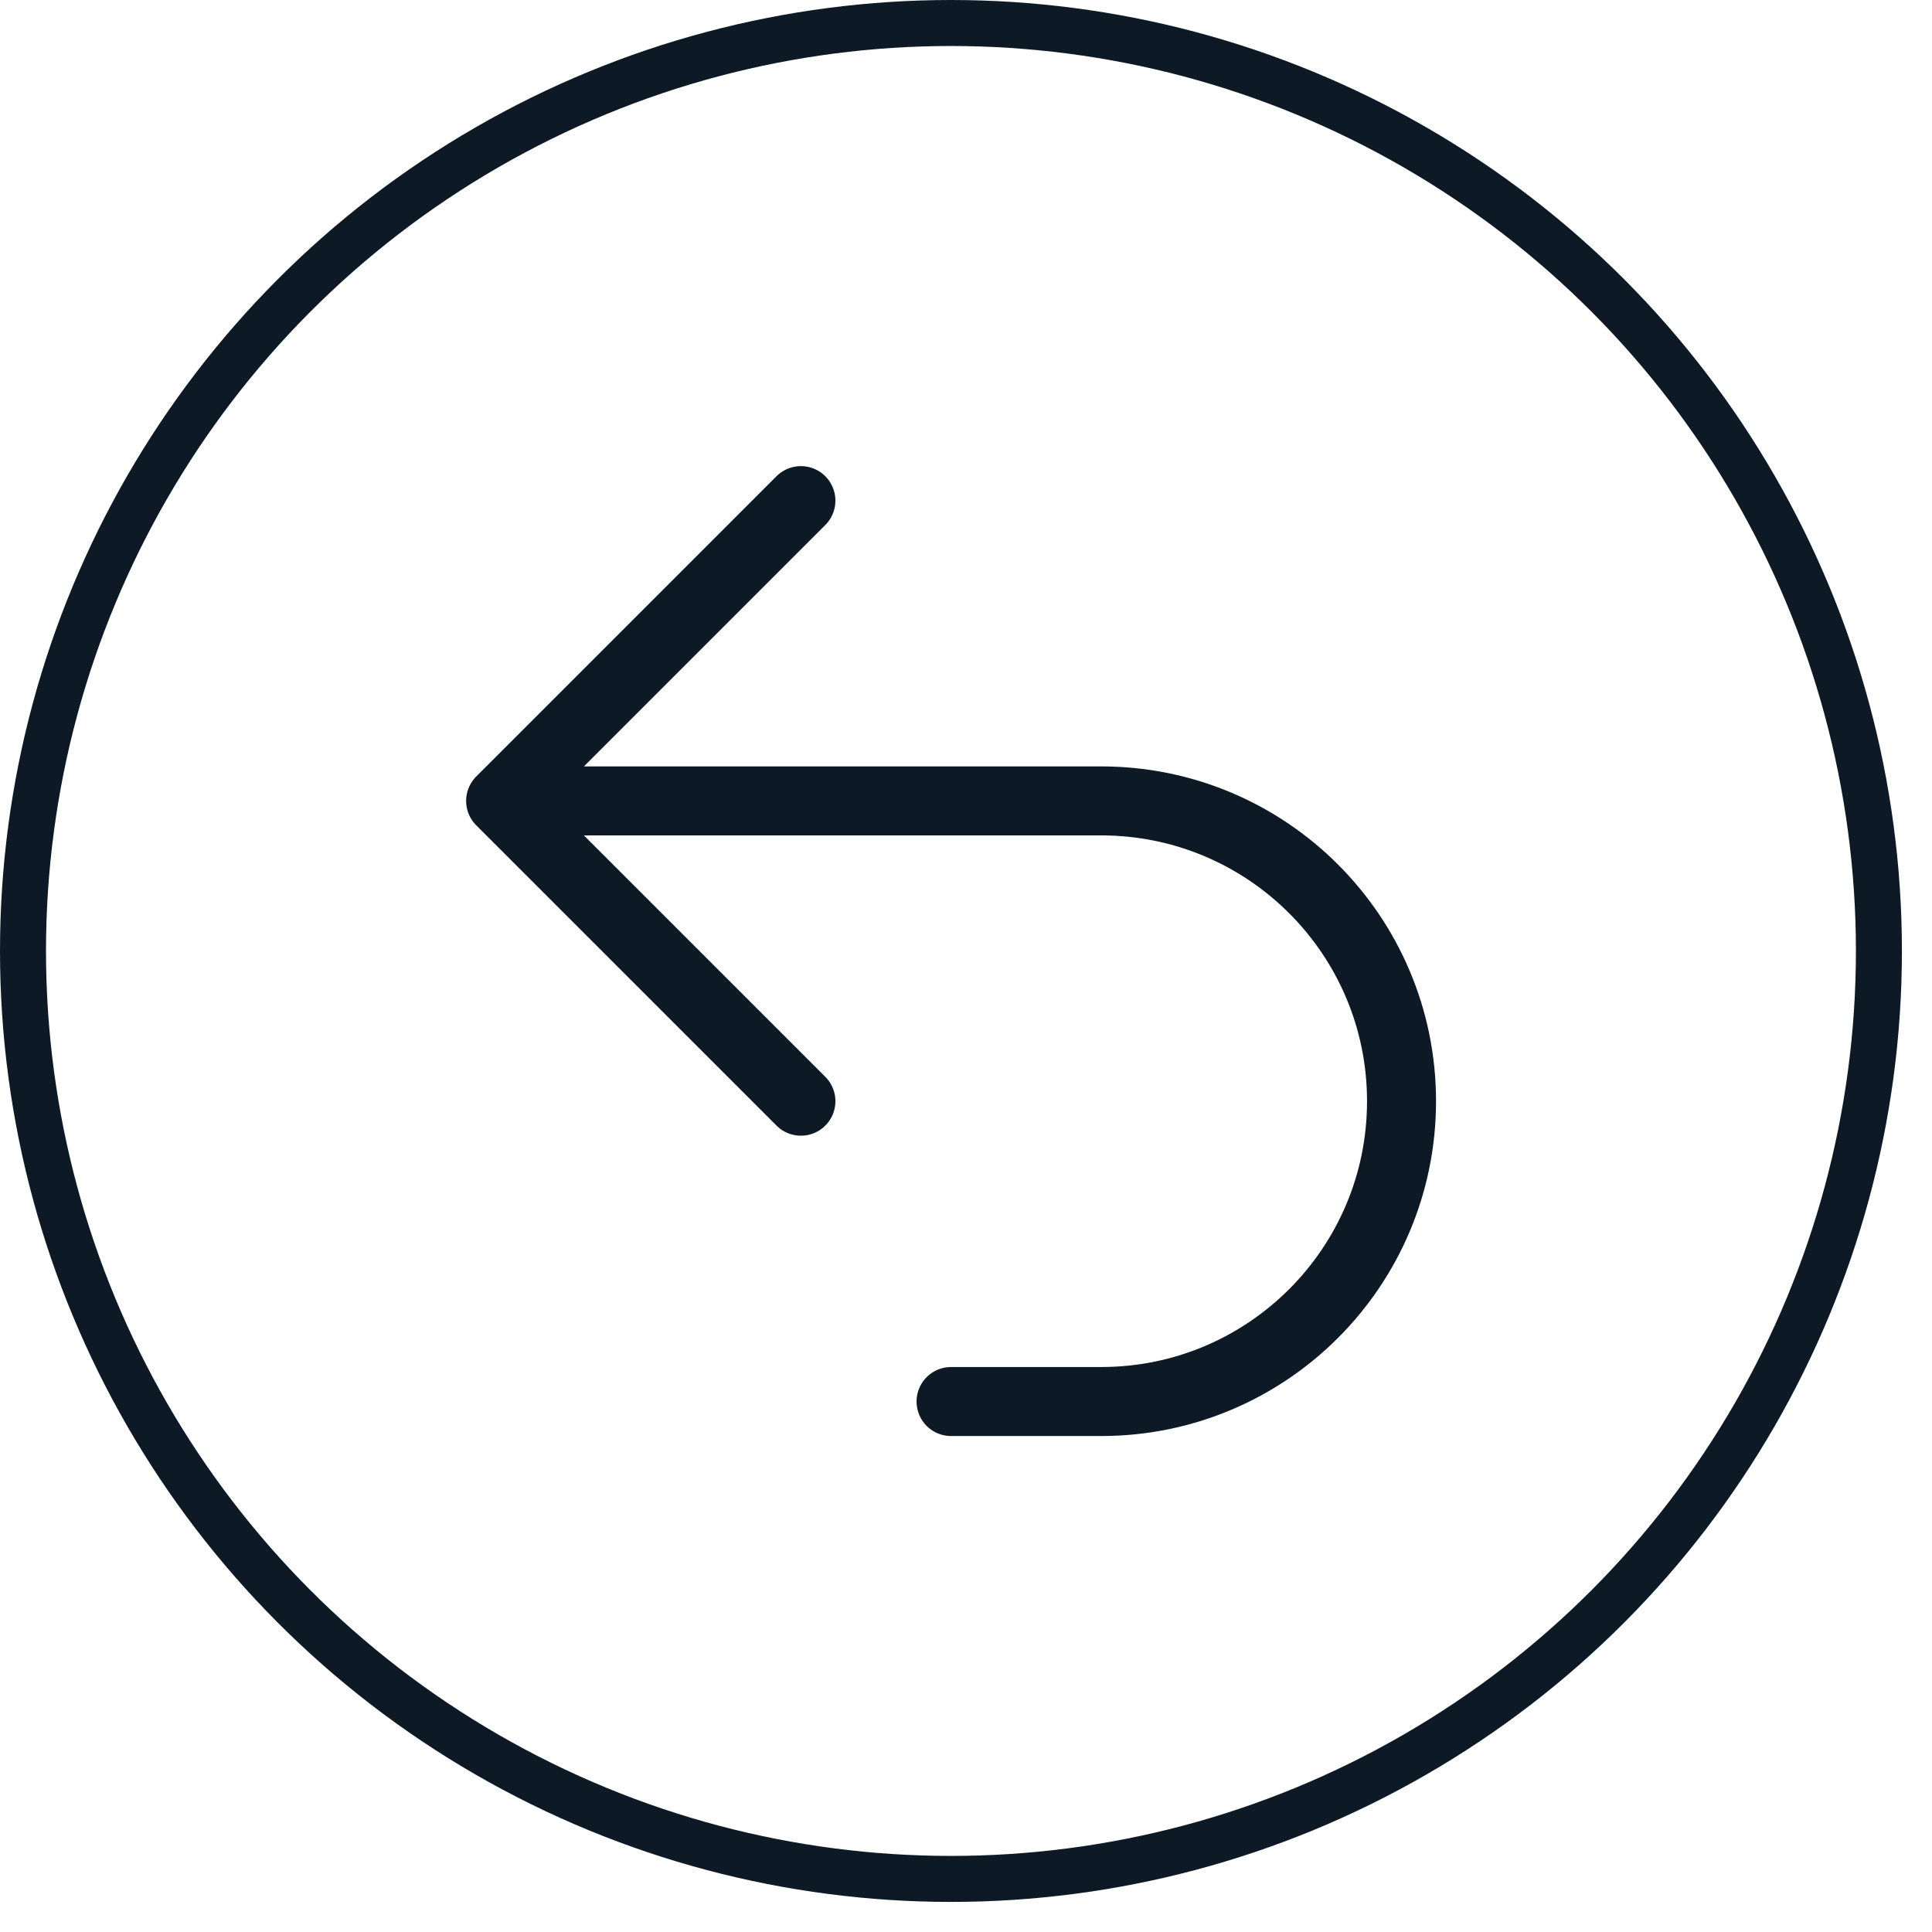 <svg width="42" height="42" viewBox="0 0 42 42" fill="none" xmlns="http://www.w3.org/2000/svg">
<path d="M17.411 23.939L10.883 17.411M10.883 17.411L17.411 10.883M10.883 17.411H23.939C27.545 17.411 30.468 20.334 30.468 23.939C30.468 27.545 27.545 30.468 23.939 30.468H20.675" stroke="#0D1A26" stroke-width="1.5" stroke-linecap="round" stroke-linejoin="round"/>
<circle cx="20.673" cy="20.673" r="20.173" stroke="#0D1A26"/>
</svg>

